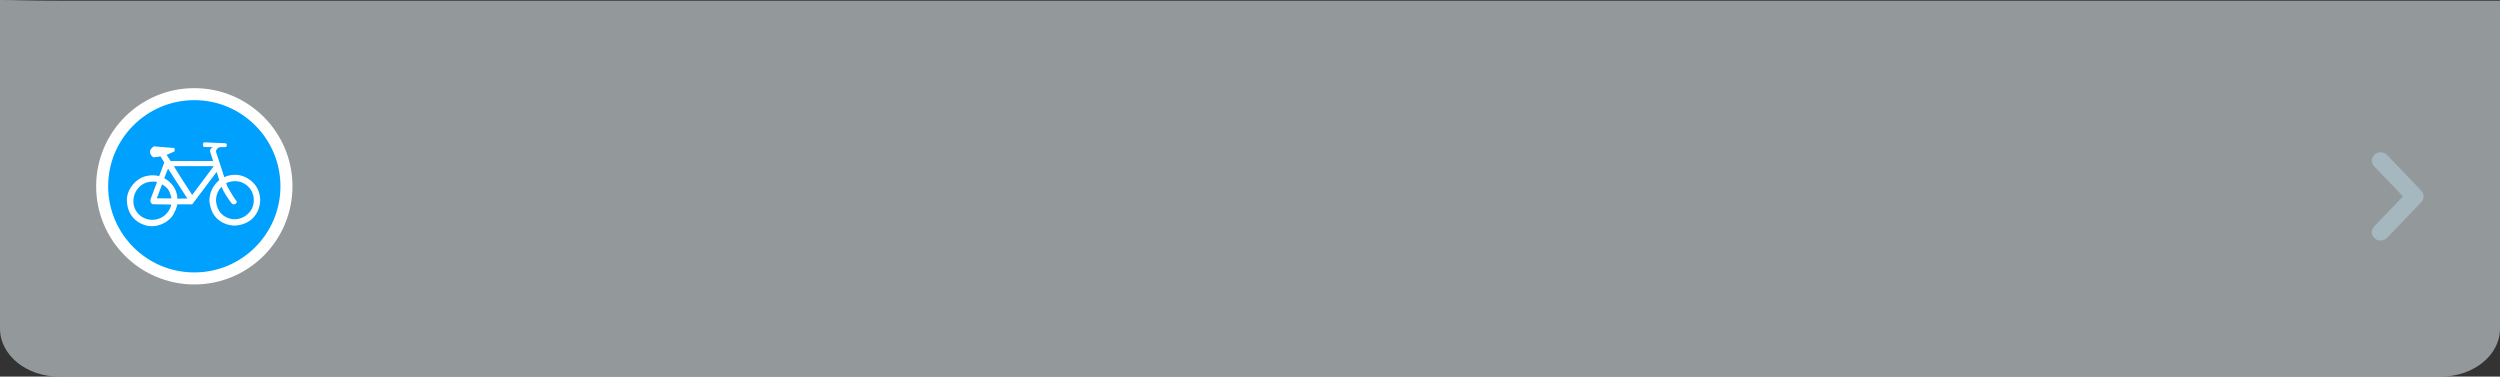 <?xml version="1.0" encoding="utf-8"?>
<!-- Generator: Adobe Illustrator 16.0.0, SVG Export Plug-In . SVG Version: 6.00 Build 0)  -->
<!DOCTYPE svg PUBLIC "-//W3C//DTD SVG 1.1//EN" "http://www.w3.org/Graphics/SVG/1.1/DTD/svg11.dtd">
<svg version="1.1" id="Layer_2" xmlns="http://www.w3.org/2000/svg" xmlns:xlink="http://www.w3.org/1999/xlink" x="0px" y="0px"
	 width="624px" height="94px" viewBox="0 0 624 94" enable-background="new 0 0 624 94" xml:space="preserve">
<rect x="0" y="0" width="624" height="94" fill="#333333" stroke="none"/>
<path opacity="0.76" fill="#B2B8BB" enable-background="new    " d="M0,0c4,0,6.598,0.176,14.732,0.176h594.534
	c8.138,0,10.732,0,14.732,0v81.846C624,88.639,617.403,94,609.266,94H14.733C6.596,94,0,88.639,0,82.021V0z"/>
<path fill="#A5B7BF" d="M595.732,38.601c0.795,0.775,8.554,8.922,8.554,8.922c0.426,0.414,0.638,0.955,0.638,1.498
	c0,0.541-0.212,1.082-0.638,1.496c0,0-7.759,8.146-8.554,8.922c-0.796,0.773-2.222,0.83-3.07,0c-0.85-0.826-0.915-1.979,0-2.992
	l7.12-7.426l-7.118-7.426c-0.914-1.014-0.849-2.168,0-2.995C593.512,37.774,594.94,37.826,595.732,38.601z"/>
<circle fill="#00A0FF" stroke="#FFFFFF" stroke-width="3" stroke-miterlimit="10" cx="48.5" cy="46.499" r="23"/>
<path fill-rule="evenodd" clip-rule="evenodd" fill="#FFFFFF" d="M31.668,49.758c0.049-2.469,2.263-5.464,5.204-5.877
	c1.443-0.33,2.858,0.075,2.858,0.075l1.265-3.399l-0.926-1.52c0,0-1.69,0.283-1.805,0.217c-0.688-0.409-0.898-1.221-0.81-1.6
	c0.133-0.552,0.871-1.133,0.962-1.124l5.139,0.418l0.035,0.828l-2.006,0.881l0.988,1.53l10.617,0.005l-0.783-2.515
	c0.017-0.425,0.423-0.852,0.78-0.946c-0.75-0.014-1.497-0.029-2.246-0.045l-0.147-0.082L50.7,36.4l-0.054-0.25l0.025-0.278
	l0.076-0.201l0.159-0.118l0.195-0.026l5.296,0.241l0.166,0.207l0.059,0.315l-0.115,0.314l-0.268,0.126h-1.367
	c-0.453,0.12-0.915,0.472-0.967,1.124c0.697,2.132,1.391,4.264,2.088,6.395c-0.026-0.085,2.861-1.504,5.807,0.269
	c2.256,1.356,2.944,3.198,3.127,4.921c0.057,0.55-0.012,1.108-0.099,1.661c-0.16,1.037-0.757,2.488-1.929,3.554
	c-1.454,1.325-3.877,1.949-5.574,1.509c-0.298-0.076-0.582-0.117-0.85-0.215c-2.585-0.93-3.736-2.77-4.143-5.216
	c-0.226-1.349,0.201-2.899,0.874-4.001c0.677-1.102,1.517-1.785,1.517-1.785l-0.648-2.025l-6.101,8.089l-3.731-0.004
	c-0.022,0,0.057,0.611-0.93,2.453c-0.987,1.84-4.174,3.82-7.385,2.662C32.719,54.963,31.619,52.226,31.668,49.758L31.668,49.758z
	 M41.941,42.088l4.816,7.451l-2.491,0.037c0,0,0-0.969-0.368-1.92c-0.517-1.337-1.736-2.605-2.906-3.155L41.941,42.088
	L41.941,42.088z M40.439,46.047c0.026-0.07,0.896,0.479,1.45,1.144c0.62,0.793,0.914,2.337,0.914,2.337l-3.657-0.025L40.439,46.047
	L40.439,46.047z M43.443,41.467h9.908L47.97,48.66C47.97,48.66,43.264,41.467,43.443,41.467L43.443,41.467z M56.449,45.714
	c0,0,0.059,0.264,0.319,0.849c0.304,0.561,1.668,2.947,2.279,3.642c0.17,0.19,0.004,0.495-0.232,0.664
	c-0.173,0.124-0.382,0.144-0.538,0.143c-0.26-0.007-0.405-0.23-0.414-0.233c-0.117-0.025-1.584-2.119-2.133-3.21
	c-0.094-0.185-0.385-0.872-0.385-0.911c-0.003-0.174-1.674,1.479-1.392,3.801c0.285,2.32,1.751,3.805,3.852,4.205
	c2.102,0.395,4.185-0.875,5.06-2.555c0.874-1.682,0.731-4.564-1.635-6.119C58.867,44.436,56.449,45.714,56.449,45.714L56.449,45.714
	z M36.643,45.542c1.378-0.409,2.544-0.123,2.544-0.123l-1.556,4.179l-0.1,0.33l0.031,0.415l0.192,0.382l0.32,0.25l4.6,0.078
	c0.047,0.002,0.056,0.28-0.175,0.816c-1.385,3.232-5.375,3.924-7.743,1.734C32.04,51.092,33.344,46.522,36.643,45.542z"/>
</svg>

